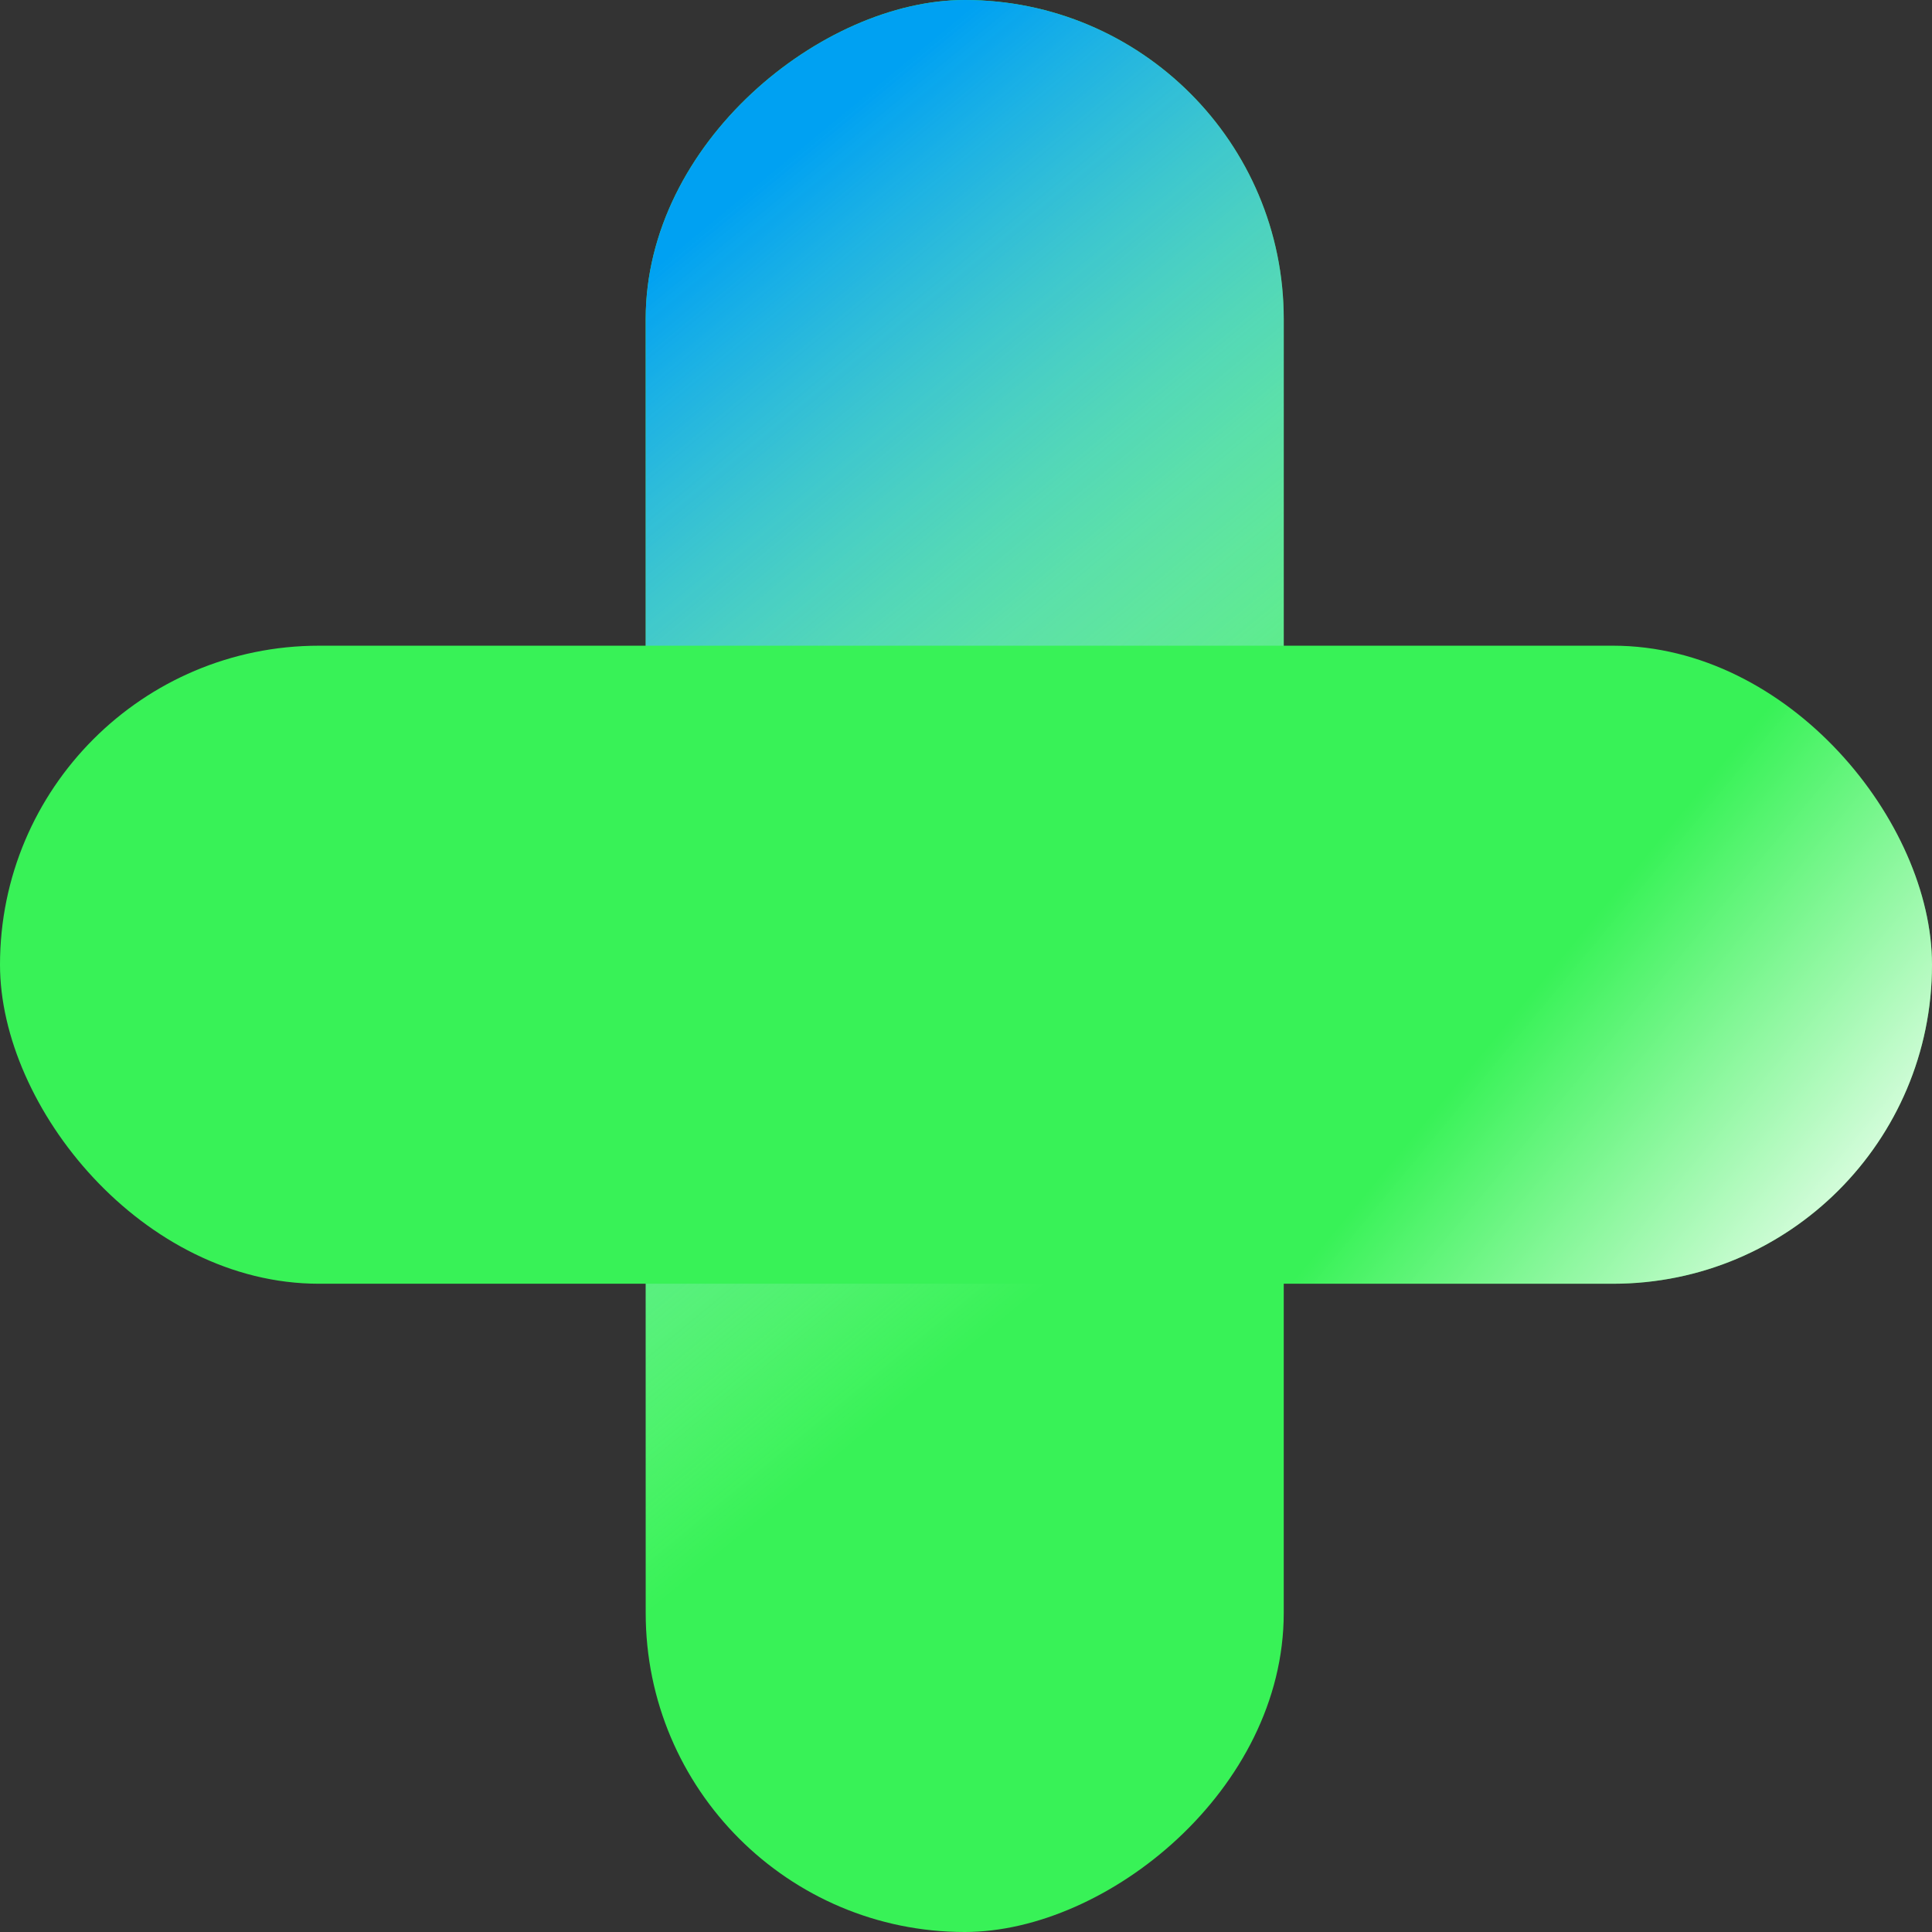 
<svg width="80" height="80" viewBox="0 0 80 80" fill="none" xmlns="http://www.w3.org/2000/svg">
<rect x="0" y="0" width="80" height="80" fill="#333333" stroke="none"/>
<rect x="26.737" y="80" width="80" height="26.42" rx="13.21" transform="rotate(-90 26.737 80)" fill="#38F257"/>
<rect x="26.737" y="80" width="80" height="26.42" rx="13.21" transform="rotate(-90 26.737 80)" fill="url(#paint0_linear)"/>
<rect y="26.737" width="80" height="26.42" rx="13.21" fill="#38F257"/>
<rect y="26.737" width="80" height="26.42" rx="13.21" fill="url(#paint1_linear)"/>
<defs>
<linearGradient id="paint0_linear" x1="97.279" y1="82.325" x2="31.757" y2="136.38" gradientUnits="userSpaceOnUse">
<stop stop-color="#00A1F2"/>
<stop offset="0.504" stop-color="white" stop-opacity="0"/>
</linearGradient>
<linearGradient id="paint1_linear" x1="80" y1="51.466" x2="56.486" y2="31.968" gradientUnits="userSpaceOnUse">
<stop stop-color="white"/>
<stop offset="0.634" stop-color="white" stop-opacity="0"/>
</linearGradient>
</defs>
</svg>
